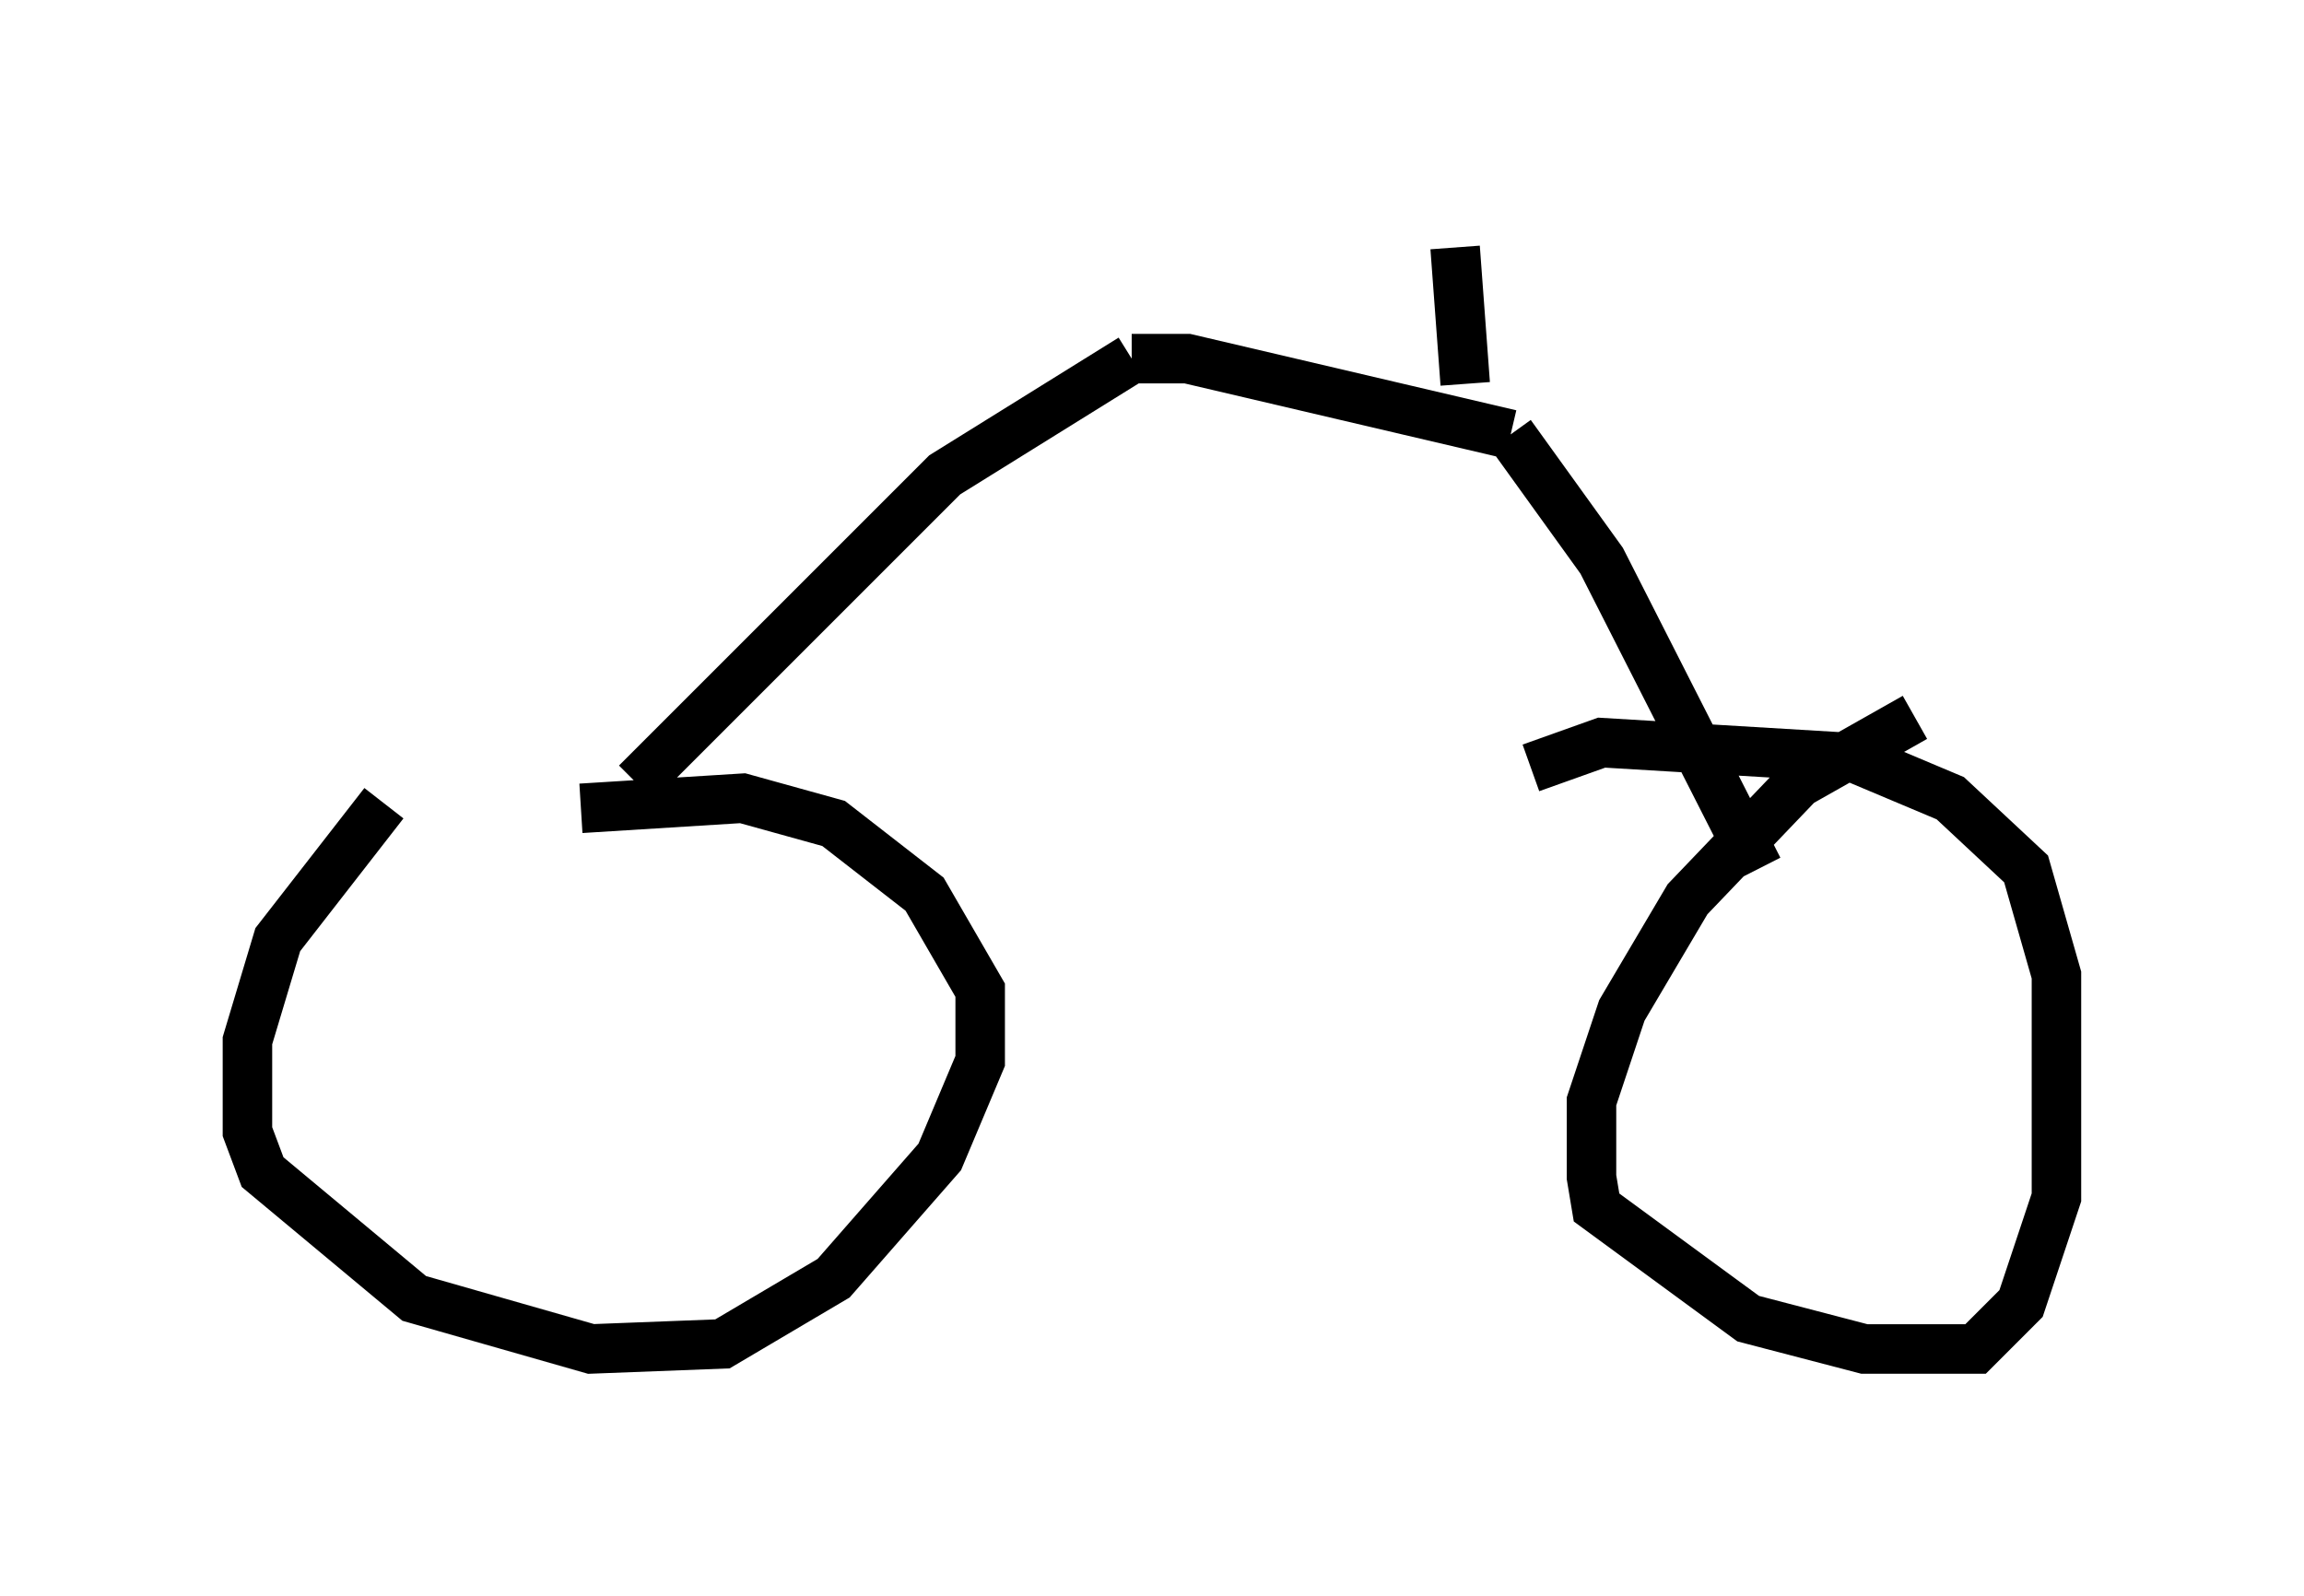 <?xml version="1.0" encoding="utf-8" ?>
<svg baseProfile="full" height="32.254" version="1.1" width="46.546" xmlns="http://www.w3.org/2000/svg" xmlns:ev="http://www.w3.org/2001/xml-events" xmlns:xlink="http://www.w3.org/1999/xlink"><defs /><rect fill="white" height="32.254" width="46.546" x="0" y="0" /><path d="M8.369, 16.331 m-0.613, -0.102 l-2.144, 2.756 -0.613, 2.042 l0.0, 1.838 0.306, 0.817 l3.063, 2.552 3.573, 1.021 l2.654, -0.102 2.246, -1.327 l2.144, -2.45 0.817, -1.94 l0.0, -1.429 -1.123, -1.94 l-1.838, -1.429 -1.838, -0.51 l-3.267, 0.204 m26.95, -1.838 l-2.348, 1.327 -2.246, 2.348 l-1.327, 2.246 -0.613, 1.838 l0.0, 1.531 0.102, 0.613 l3.063, 2.246 2.348, 0.613 l2.246, 0.0 0.919, -0.919 l0.715, -2.144 0.0, -4.492 l-0.613, -2.144 -1.531, -1.429 l-1.94, -0.817 -5.104, -0.306 l-1.429, 0.51 m-18.069, 0.306 l6.227, -6.227 3.777, -2.348 m0.0, 0.0 l1.123, 0.0 6.533, 1.531 m0.0, 0.0 l1.838, 2.552 3.165, 6.227 m-5.921, -9.8 l-0.204, -2.756 " fill="none" stroke="black" stroke-width="1" /></svg>